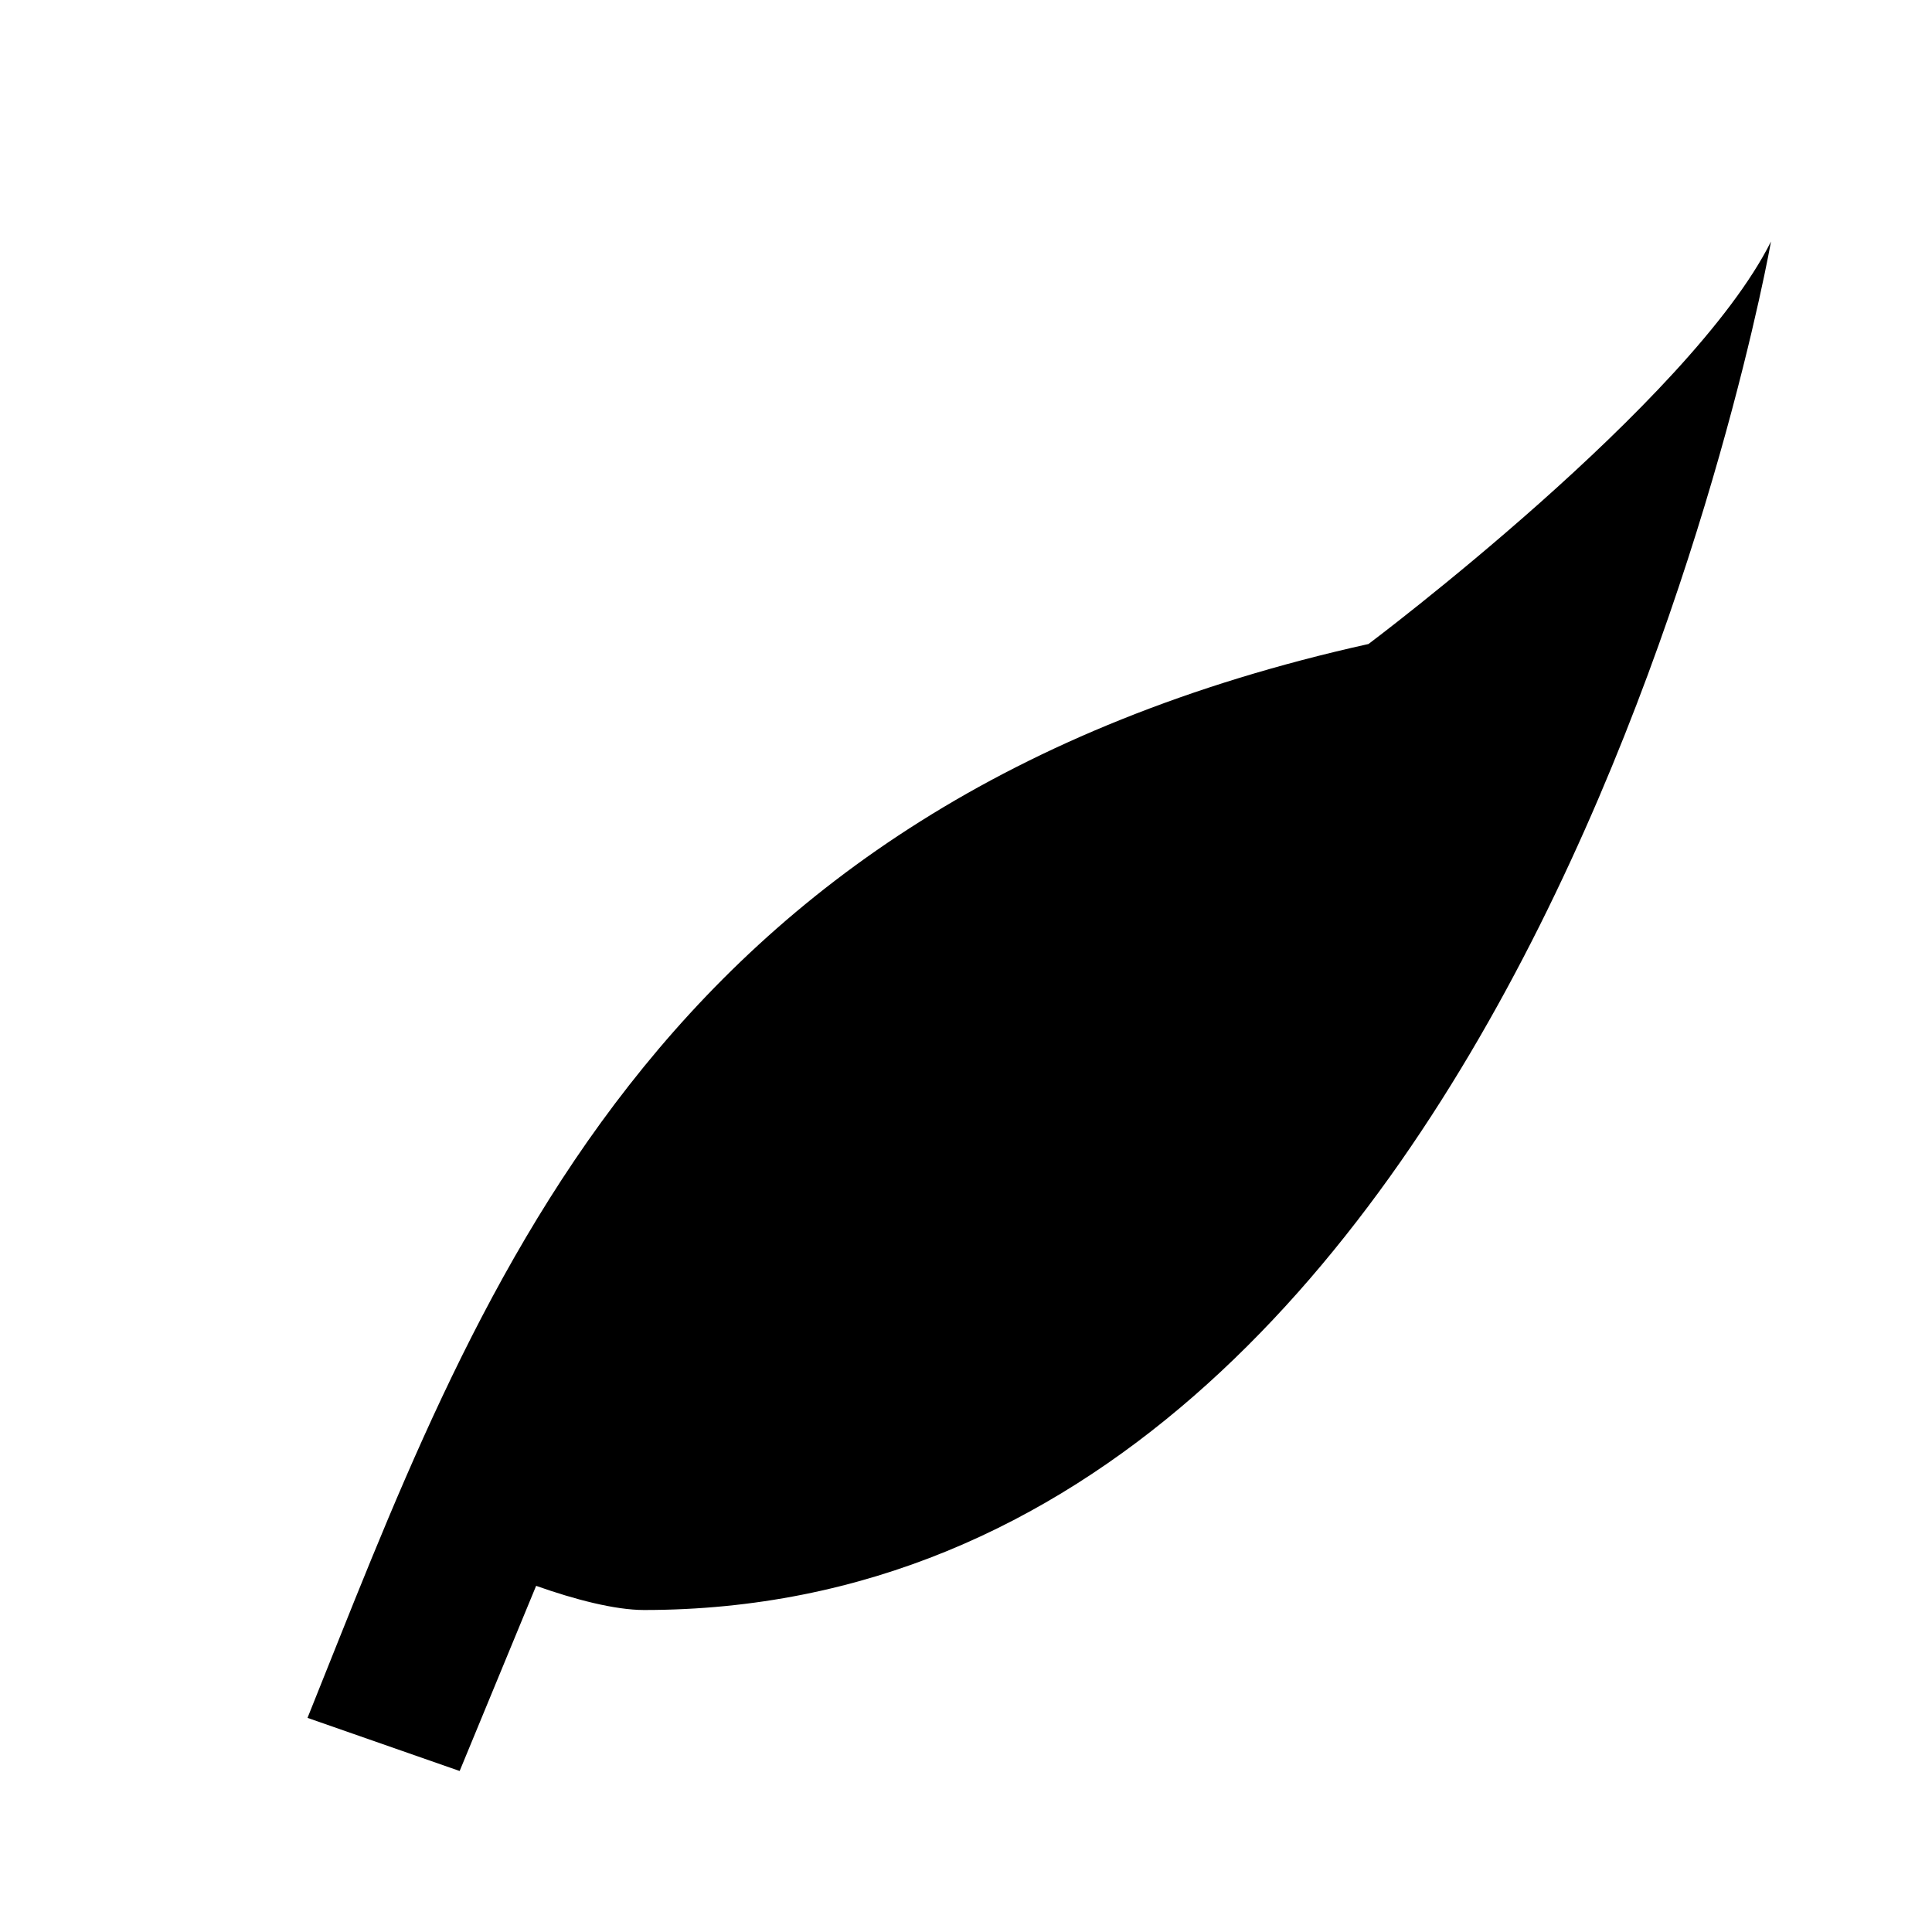 <svg aria-hidden="true" viewBox="0 0 24 24" fill="currentColor" xmlns="http://www.w3.org/2000/svg">
	<path d="M17 8C8 10 5.9 16.17 3.82 21.34L5.71 22L6.66 19.7C7.14 19.87 7.64 20 8 20C19 20 22 3 22 3C21 5 17 8 17 8Z" fill="currentColor"/>
</svg>



